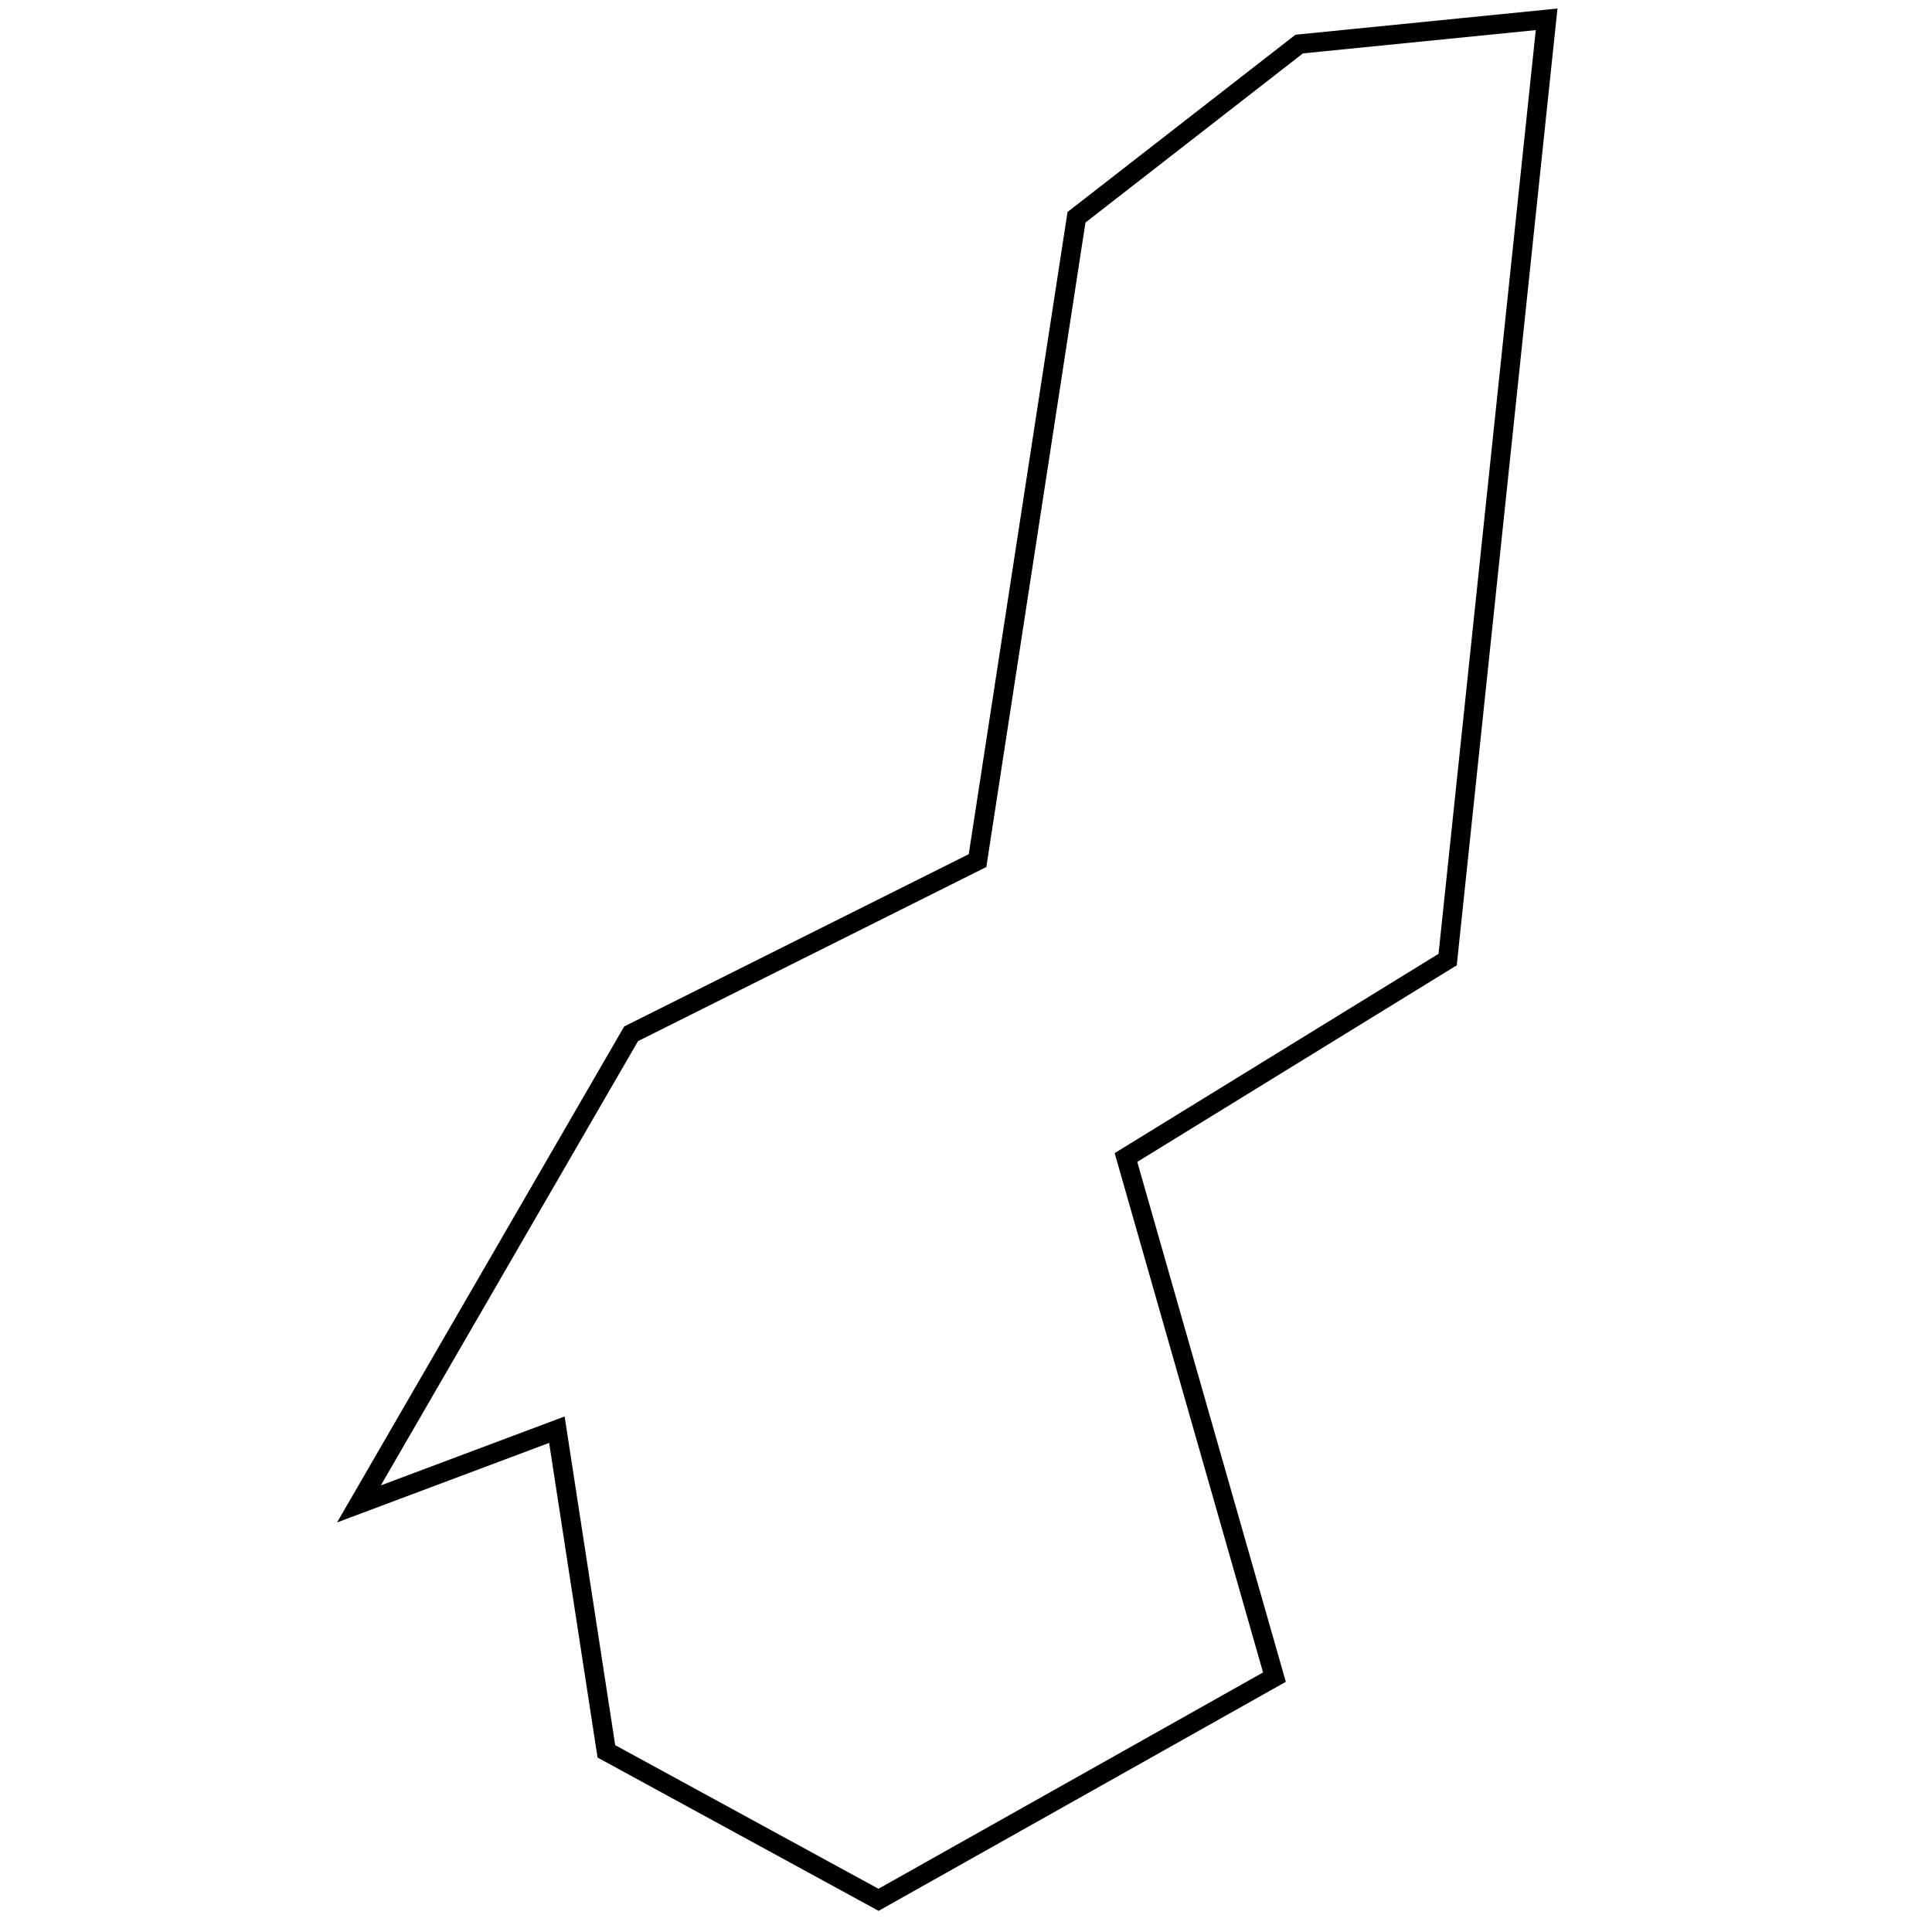 <?xml version="1.0" encoding="utf-8"?>
<!-- Generator: Adobe Illustrator 15.0.0, SVG Export Plug-In . SVG Version: 6.00 Build 0)  -->
<!DOCTYPE svg PUBLIC "-//W3C//DTD SVG 1.1//EN" "http://www.w3.org/Graphics/SVG/1.1/DTD/svg11.dtd">
<svg version="1.1" id="Layer_1" xmlns="http://www.w3.org/2000/svg" xmlns:xlink="http://www.w3.org/1999/xlink" x="0px" y="0px"
	 width="100px" height="100px" viewBox="0 0 100 100" enable-background="new 0 0 100 100" xml:space="preserve">
<polygon fill="none" stroke="#000000" points="32.666,53.509 50.597,44.544 55.719,11.246 67.245,2.281 80.053,1 74.93,49.667 
	58.28,59.912 65.965,86.808 45.473,98.334 31.386,90.649 28.824,74 18.579,77.842 "/>
</svg>
